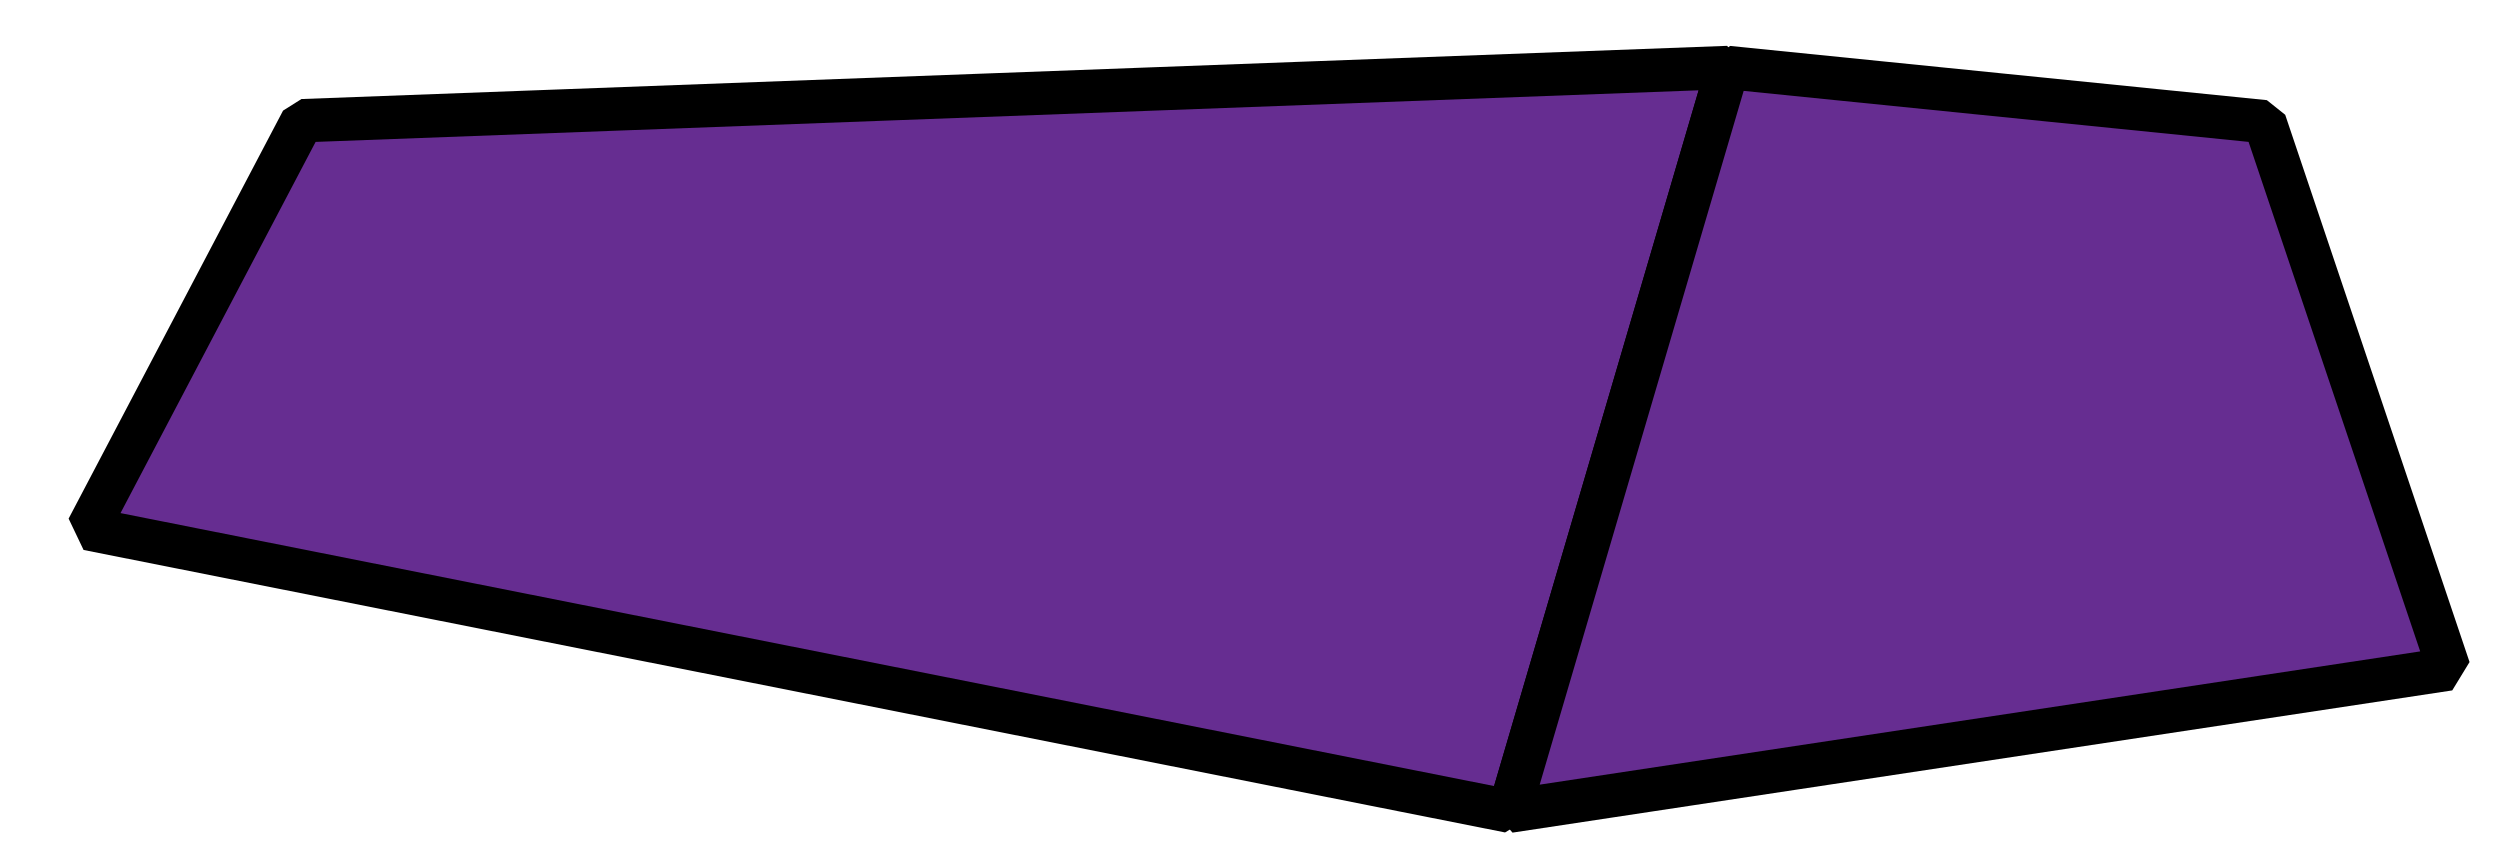 <?xml version="1.0" encoding="utf-8"?>
<!-- Generator: Adobe Illustrator 16.0.0, SVG Export Plug-In . SVG Version: 6.00 Build 0)  -->
<!DOCTYPE svg PUBLIC "-//W3C//DTD SVG 1.1//EN" "http://www.w3.org/Graphics/SVG/1.1/DTD/svg11.dtd">
<svg version="1.1" id="Layer_1" xmlns="http://www.w3.org/2000/svg" xmlns:xlink="http://www.w3.org/1999/xlink" x="0px" y="0px"
	 width="115.282px" height="39.678px" viewBox="0 0 115.282 39.678" enable-background="new 0 0 115.282 39.678"
	 xml:space="preserve">
<polygon fill="#662D91" stroke="#000000" stroke-width="2" stroke-linejoin="bevel" stroke-miterlimit="10" points="79.68,3.113 
	13.938,5.566 4.049,24.38 69.597,37.406 "/>
<polygon fill="#662D91" stroke="#000000" stroke-width="2" stroke-linejoin="bevel" stroke-miterlimit="10" points="104.43,5.613 
	79.68,3.113 69.597,37.406 112.93,30.848 "/>
</svg>
